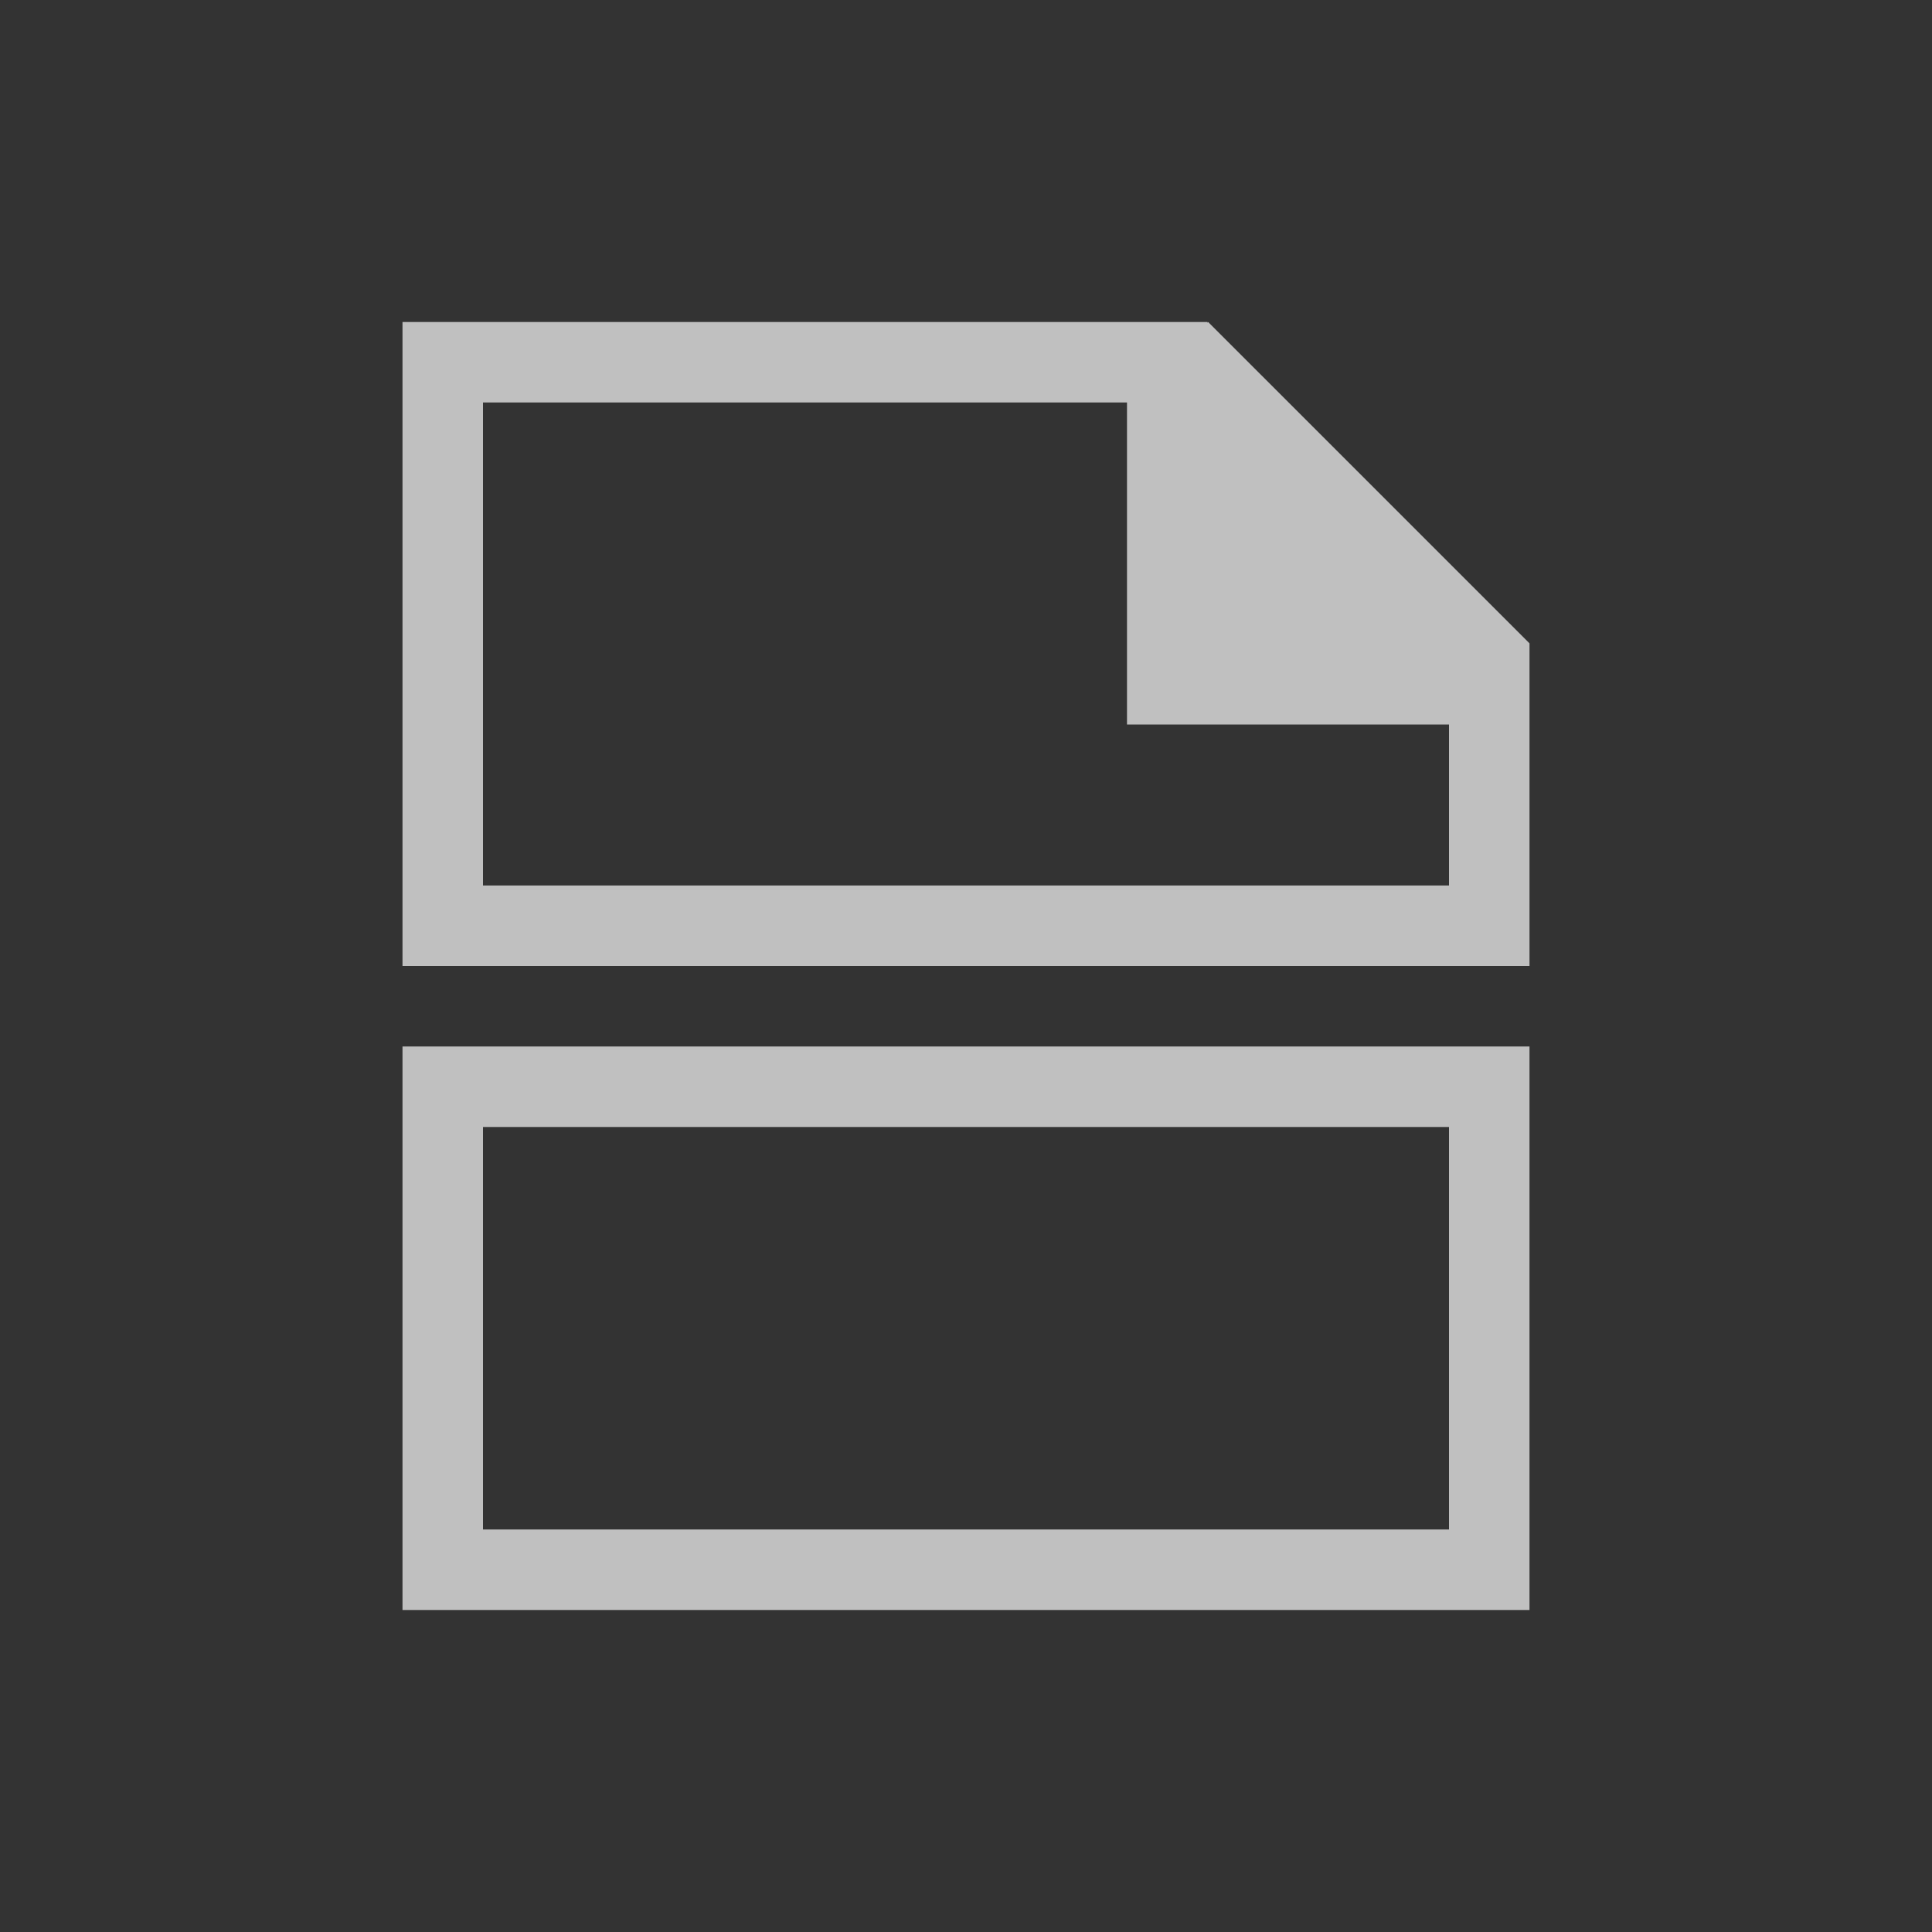 <svg xmlns="http://www.w3.org/2000/svg" viewBox="0 0 24 24">
    <rect x="0" y="0" width="24" height="24" fill="#333333" stroke="none"/>
    <path d="M4 19v-7h14v7H4Zm1-1h12v-5H5v5Zm-1-7V3h10v.01l.008-.01L18 6.992V11H4Zm1-1h12V8h-4V4H5v6Z" style="fill:currentColor;fill-opacity:1;stroke:none;color:#fdfdfd;opacity:.7" transform="translate(1 1)"/>
</svg>
